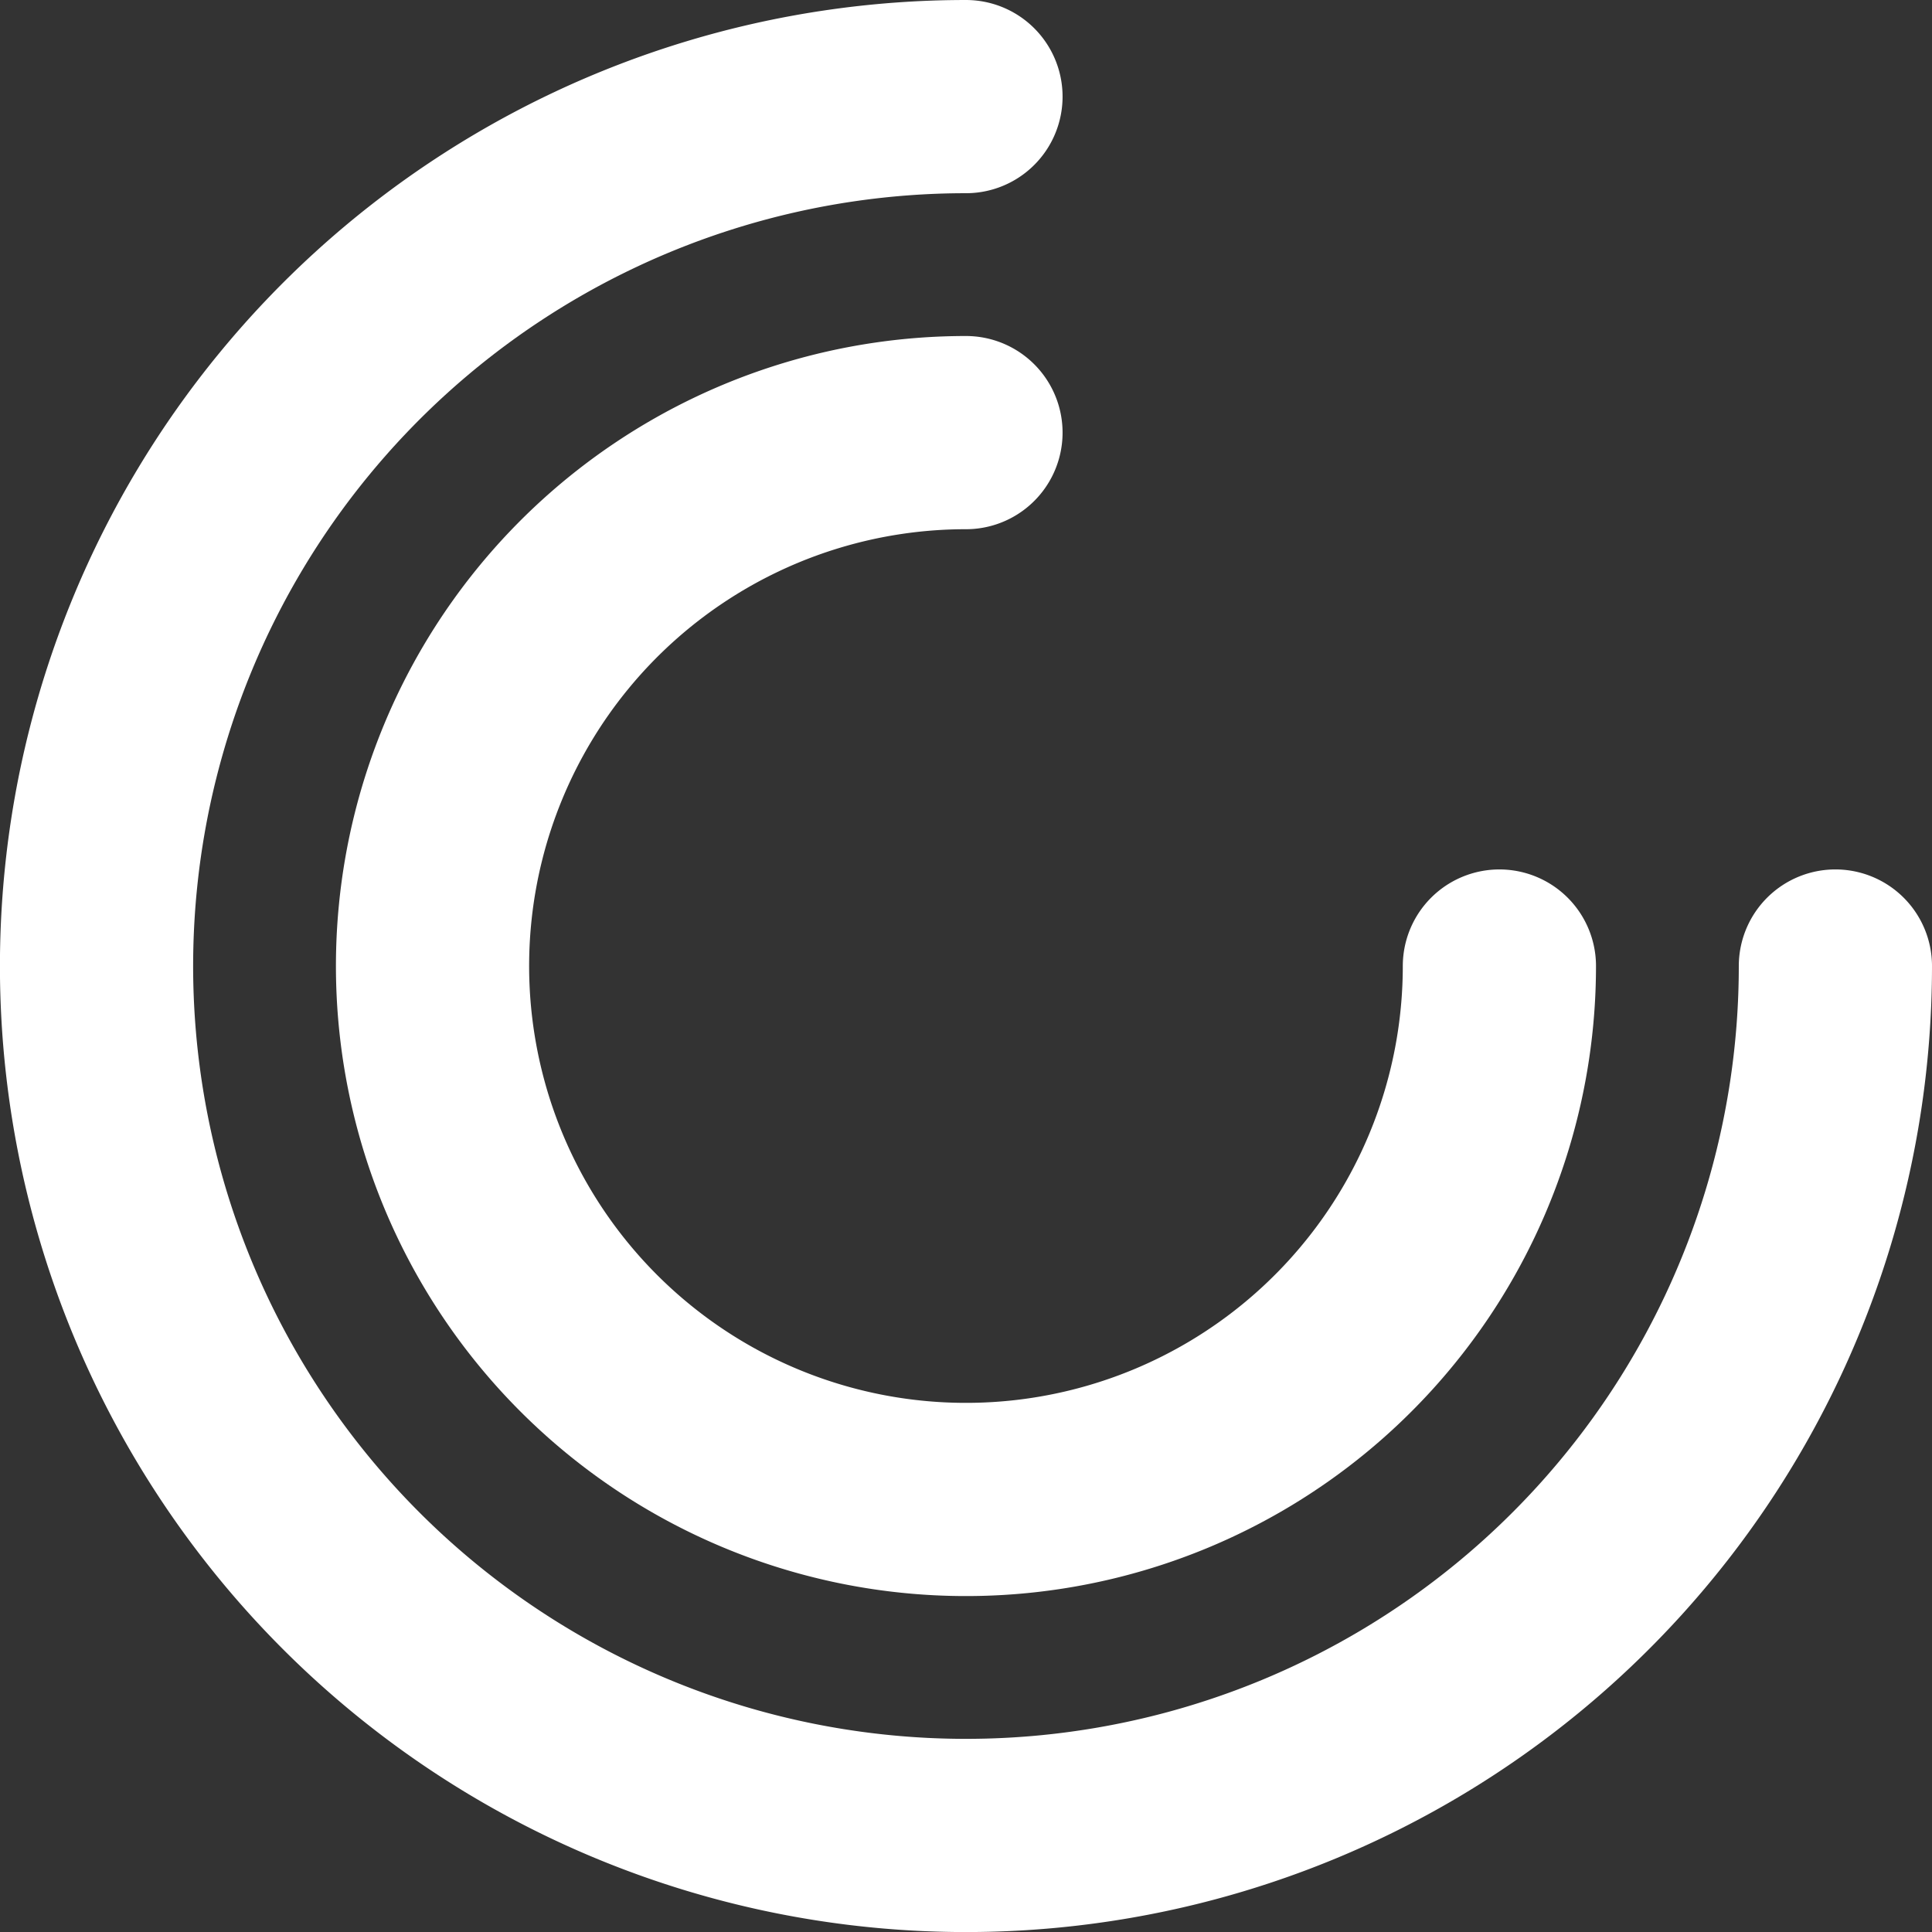 <svg xmlns="http://www.w3.org/2000/svg" viewBox="0 0 304.271 304.271"><rect x="0" y="0" width="304.271" height="304.271" fill="#333333" stroke="none"/><g fill="none" stroke="#fff" stroke-width="30.427" stroke-linecap="round" stroke-linejoin="round"><path d="M236.14 152.141a84.01 84.01 0 0 1-51.861 77.616 84.01 84.01 0 0 1-91.554-18.212 84.01 84.01 0 0 1-18.21-91.553 84.01 84.01 0 0 1 77.615-51.86" paint-order="markers fill stroke"/><path d="M289.057 152.14a136.927 136.927 0 0 1-84.527 126.504 136.927 136.927 0 0 1-149.221-29.682A136.927 136.927 0 0 1 25.627 99.741 136.927 136.927 0 0 1 152.13 15.214" paint-order="markers fill stroke"/></g></svg>

